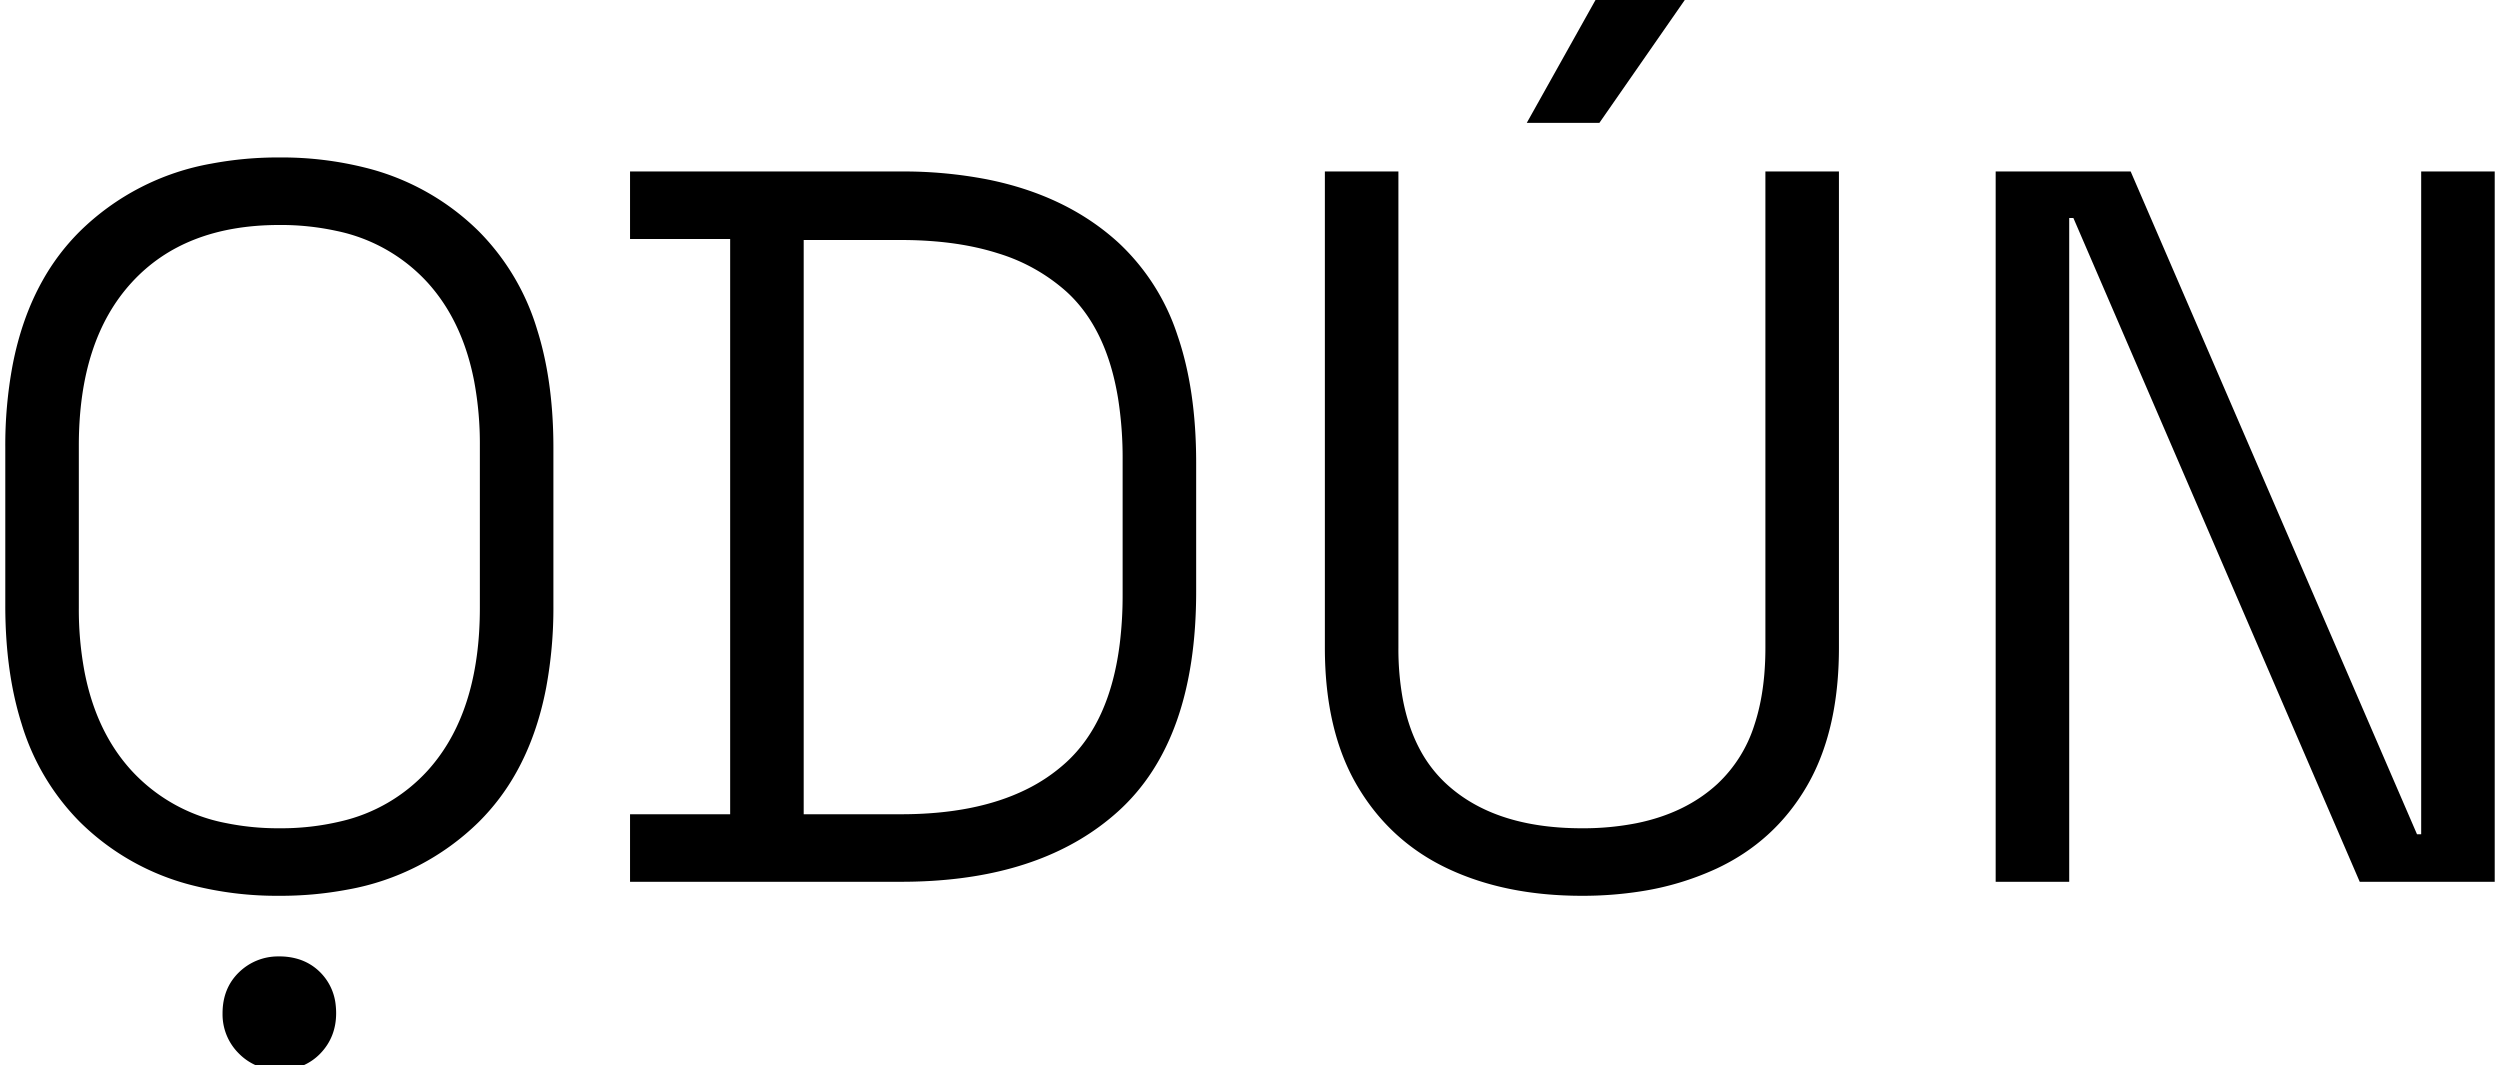 <svg width="249.701" height="106.4" viewBox="0 0 247.701 106.4" xmlns="http://www.w3.org/2000/svg">
	<g id="svgGroup" stroke-linecap="round" fill-rule="evenodd" font-size="9pt" stroke="#000" stroke-width="0.25mm" fill="#000" style="stroke:#000;stroke-width:0.25mm;fill:#000">
		<path d="M 0.001 60.5 L 0.001 44.7 A 42.988 42.988 0 0 1 0.714 36.609 Q 1.614 31.915 3.653 28.273 A 21.673 21.673 0 0 1 7.301 23.45 A 24.41 24.41 0 0 1 20.208 16.806 A 35.286 35.286 0 0 1 26.901 16.2 A 33.743 33.743 0 0 1 35.382 17.209 A 24.01 24.01 0 0 1 46.501 23.45 A 23.063 23.063 0 0 1 52.197 33.058 Q 53.35 36.709 53.674 41.126 A 48.836 48.836 0 0 1 53.801 44.7 L 53.801 60.5 A 42.988 42.988 0 0 1 53.088 68.591 Q 52.188 73.285 50.149 76.927 A 21.673 21.673 0 0 1 46.501 81.75 A 24.41 24.41 0 0 1 33.594 88.394 A 35.286 35.286 0 0 1 26.901 89 A 33.743 33.743 0 0 1 18.42 87.991 A 24.01 24.01 0 0 1 7.301 81.75 A 23.063 23.063 0 0 1 1.605 72.142 Q 0.452 68.491 0.128 64.074 A 48.836 48.836 0 0 1 0.001 60.5 Z M 47.401 60.7 L 47.401 44.5 A 34.464 34.464 0 0 0 46.825 37.995 Q 46.097 34.211 44.449 31.253 A 18.034 18.034 0 0 0 42.051 27.9 A 17.41 17.41 0 0 0 32.723 22.605 A 26.431 26.431 0 0 0 26.901 22 Q 17.201 22 11.801 27.9 Q 6.401 33.8 6.401 44.5 L 6.401 60.7 A 34.154 34.154 0 0 0 6.982 67.205 Q 7.726 71.037 9.423 74.022 A 18.023 18.023 0 0 0 11.801 77.3 A 17.666 17.666 0 0 0 21.504 82.677 A 26.399 26.399 0 0 0 26.901 83.2 A 26.058 26.058 0 0 0 33.113 82.503 A 17.314 17.314 0 0 0 42.051 77.3 Q 46.774 72.091 47.328 63.142 A 39.569 39.569 0 0 0 47.401 60.7 Z M 24.818 106.001 A 5.319 5.319 0 0 0 26.901 106.4 A 6.595 6.595 0 0 0 27.463 106.377 A 4.855 4.855 0 0 0 30.651 104.9 Q 32.101 103.4 32.101 101.2 A 6.685 6.685 0 0 0 32.062 100.468 A 4.891 4.891 0 0 0 30.651 97.45 A 4.758 4.758 0 0 0 28.66 96.249 A 5.947 5.947 0 0 0 26.901 96 A 6.621 6.621 0 0 0 26.824 96 A 5.104 5.104 0 0 0 23.201 97.45 Q 21.701 98.9 21.701 101.2 A 6.409 6.409 0 0 0 21.701 101.269 A 5.017 5.017 0 0 0 23.201 104.9 A 5.04 5.04 0 0 0 24.818 106.001 Z" id="0" vector-effect="non-scaling-stroke"/>

		<path d="M 89.001 87.6 L 62.401 87.6 L 62.401 81.8 L 72.401 81.8 L 72.401 23.4 L 62.401 23.4 L 62.401 17.6 L 89.001 17.6 A 43.459 43.459 0 0 1 97.523 18.384 Q 105.271 19.935 110.351 24.55 A 21.435 21.435 0 0 1 116.148 33.607 Q 118.001 38.965 118.001 46.2 L 118.001 59.1 Q 118.001 73.8 110.351 80.7 Q 103.569 86.817 92.034 87.511 A 50.482 50.482 0 0 1 89.001 87.6 Z M 78.801 23.5 L 78.801 81.8 L 89.001 81.8 Q 96.574 81.8 101.683 79.288 A 17.532 17.532 0 0 0 105.801 76.5 Q 110.316 72.374 111.316 64.31 A 39.949 39.949 0 0 0 111.601 59.4 L 111.601 45.9 A 38.519 38.519 0 0 0 111.142 39.732 Q 109.97 32.523 105.801 28.75 A 18.679 18.679 0 0 0 98.832 24.854 Q 95.98 23.944 92.522 23.646 A 40.969 40.969 0 0 0 89.001 23.5 L 78.801 23.5 Z" id="1" vector-effect="non-scaling-stroke"/>

		<path d="M 131.801 64.7 L 131.801 17.6 L 138.201 17.6 L 138.201 64.7 A 28.432 28.432 0 0 0 138.637 69.854 Q 139.17 72.74 140.353 74.988 A 13.407 13.407 0 0 0 143.151 78.65 Q 147.54 82.685 155.035 83.142 A 32.303 32.303 0 0 0 157.001 83.2 A 27.988 27.988 0 0 0 162.535 82.687 Q 167.564 81.671 170.851 78.65 A 14.168 14.168 0 0 0 174.677 72.558 Q 175.447 70.242 175.69 67.408 A 31.801 31.801 0 0 0 175.801 64.7 L 175.801 17.6 L 182.201 17.6 L 182.201 64.7 Q 182.201 71.459 180.061 76.315 A 19.701 19.701 0 0 1 179.051 78.3 Q 175.901 83.7 170.201 86.35 A 27.844 27.844 0 0 1 162.798 88.563 A 36.893 36.893 0 0 1 157.001 89 Q 149.501 89 143.851 86.35 Q 138.201 83.7 135.001 78.3 Q 131.801 72.9 131.801 64.7 Z M 158.501 11.8 L 152.301 11.8 L 158.901 0 L 166.701 0 L 158.501 11.8 Z" id="2" vector-effect="non-scaling-stroke"/>

		<path d="M 205.201 87.6 L 198.801 87.6 L 198.801 17.6 L 211.501 17.6 L 240.101 83.8 L 241.301 83.8 L 241.301 17.6 L 247.701 17.6 L 247.701 87.6 L 235.001 87.6 L 206.401 21.3 L 205.201 21.3 L 205.201 87.6 Z" id="3" vector-effect="non-scaling-stroke"/>
	</g>
</svg>
